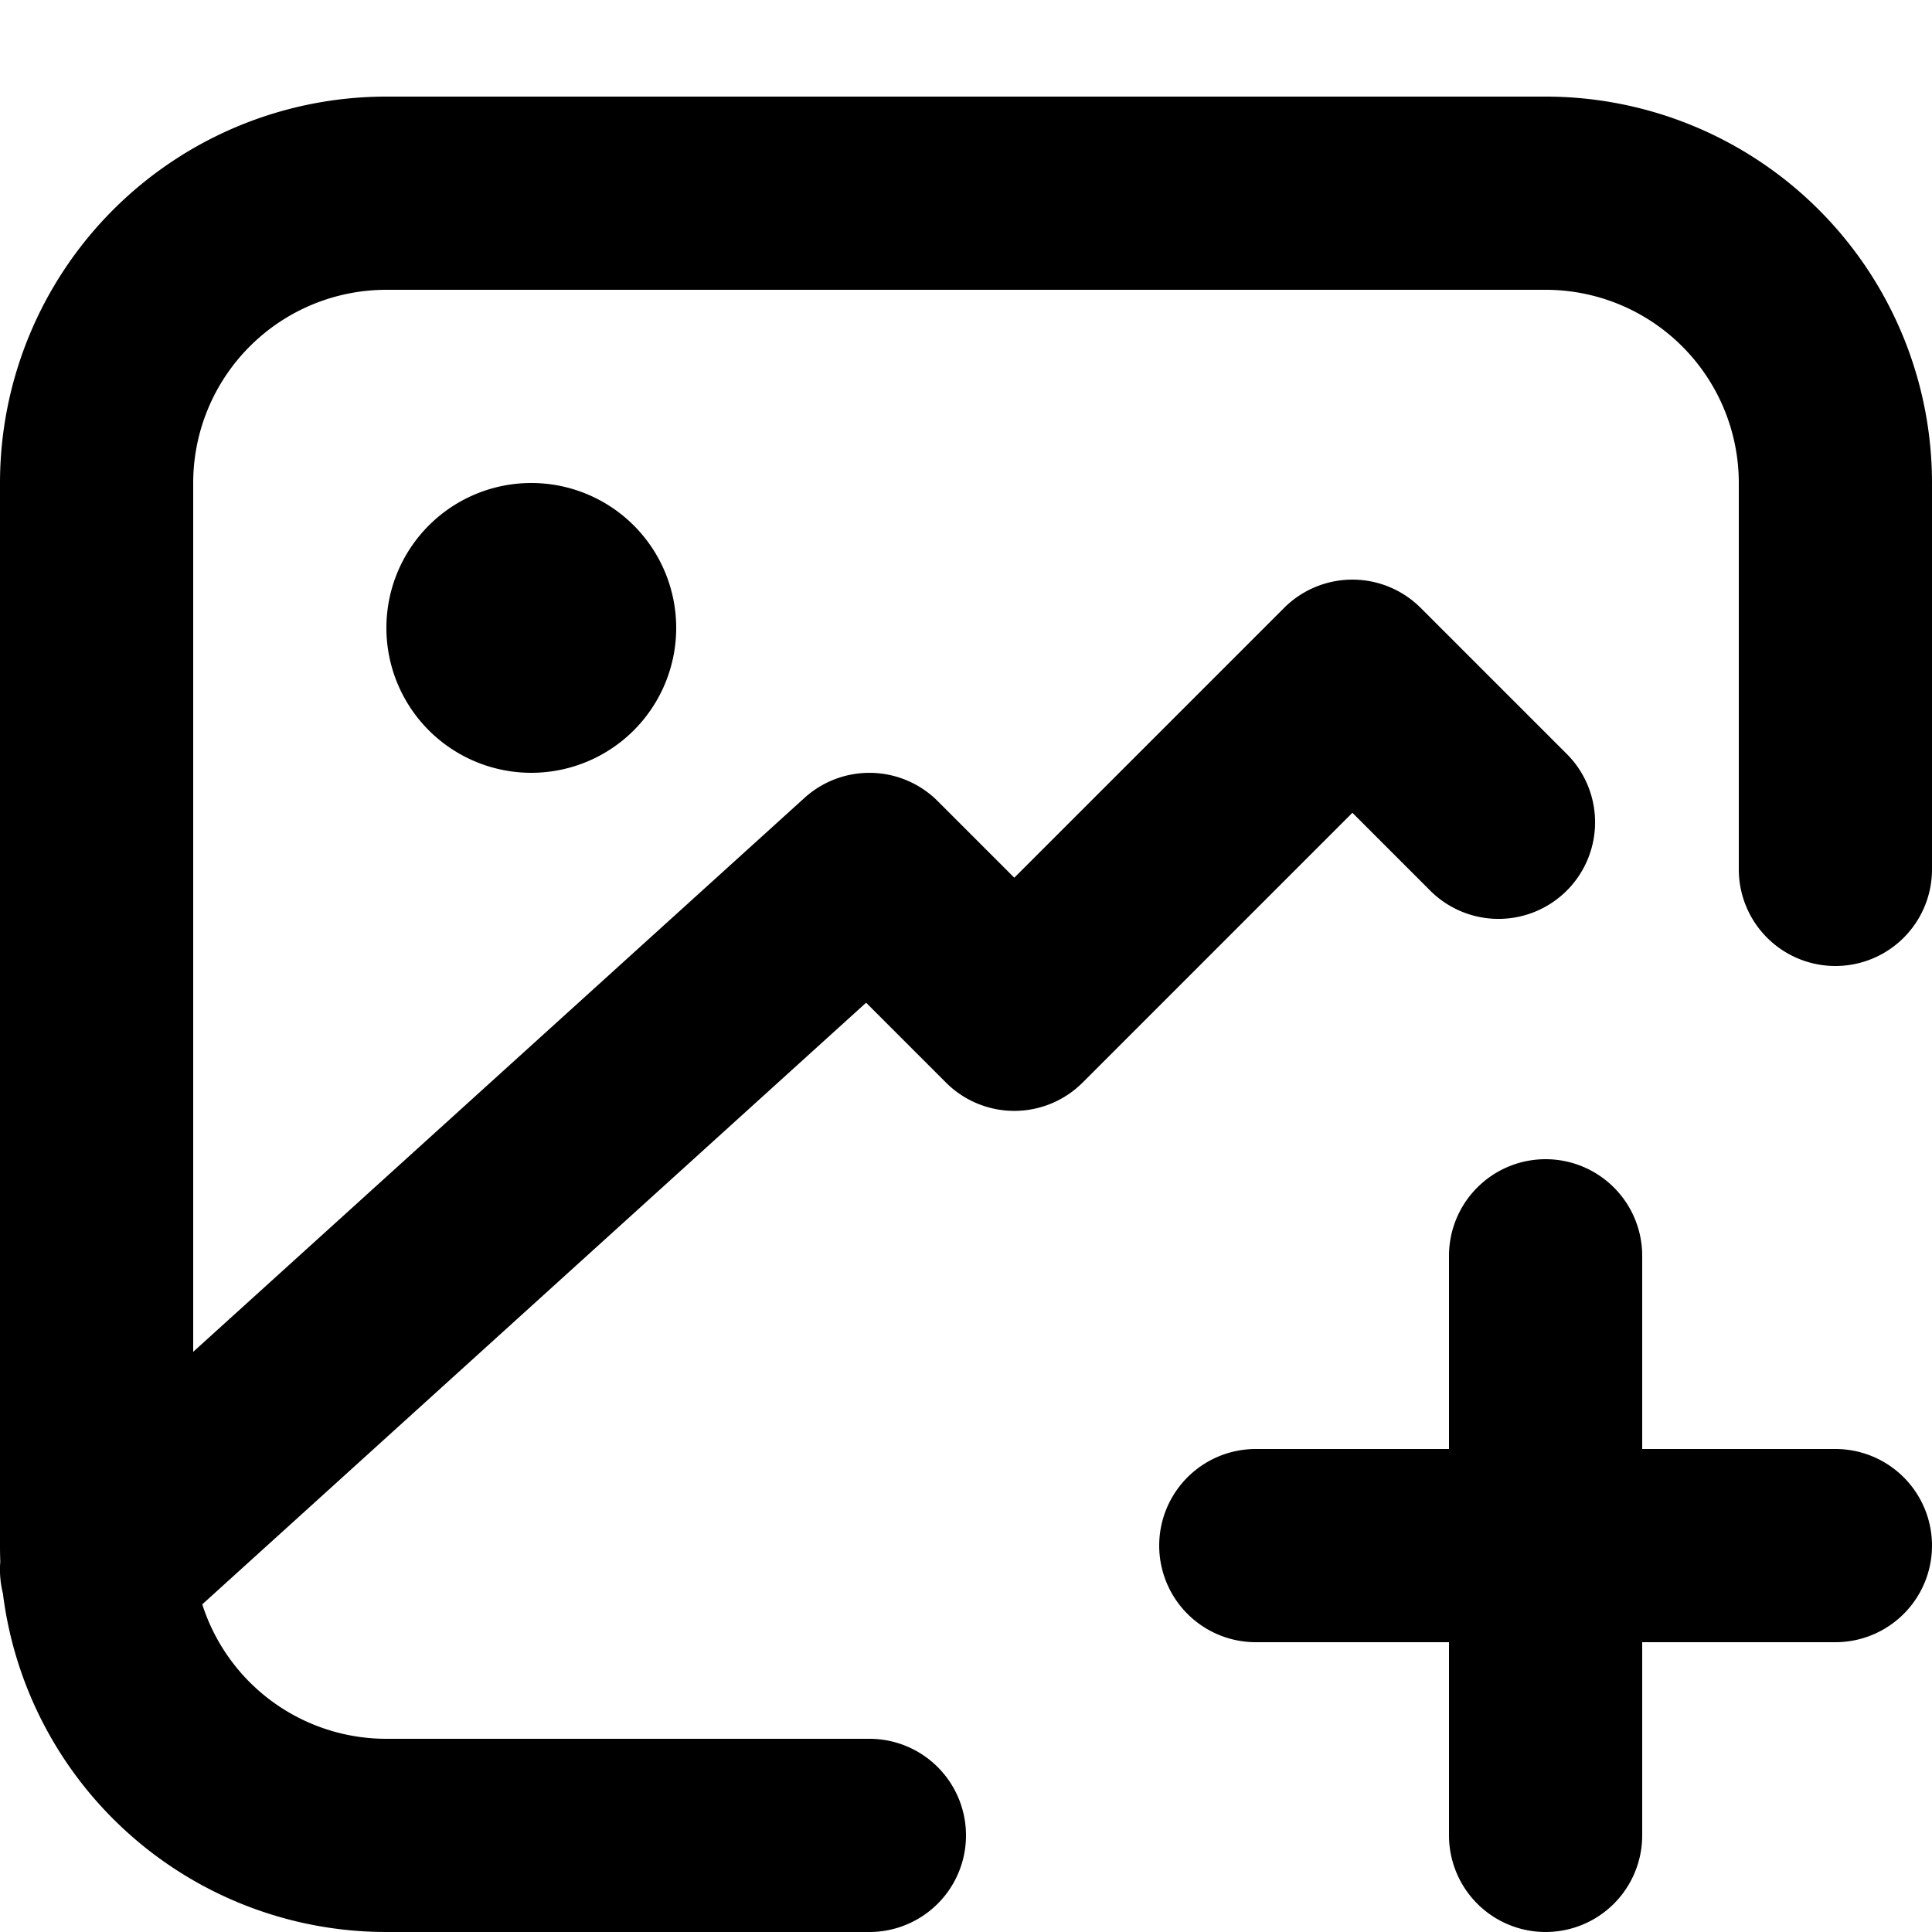 <svg width="20" height="20" fill="currentColor" xmlns='http://www.w3.org/2000/svg'>
  <path
    d='M4 3h12a2 2 0 0 1 2 2v4a1 1 0 0 0 2 0V5a4 4 0 0 0-4-4H4a4 4 0 0 0-4 4v11c0 .056.001.112.003.167-.009.11 0 .22.027.328A4 4 0 0 0 4 20h5a1 1 0 0 0 0-2H4a2 2 0 0 1-1.906-1.392l6.872-6.228.827.827a1 1 0 0 0 1.414 0L14 8.414l.793.793a1 1 0 1 0 1.414-1.414l-1.5-1.5a1 1 0 0 0-1.414 0L10.5 9.086l-.793-.793a1 1 0 0 0-1.378-.034L2 13.994V5a2 2 0 0 1 2-2z' />
  <path
    d='M16 12a1 1 0 0 0-1 1v2h-2a1 1 0 0 0 0 2h2v2a1 1 0 0 0 2 0v-2h2a1 1 0 0 0 0-2h-2v-2a1 1 0 0 0-1-1zM7 6.5a1.5 1.5 0 1 1-3 0 1.5 1.5 0 0 1 3 0z' />
</svg>